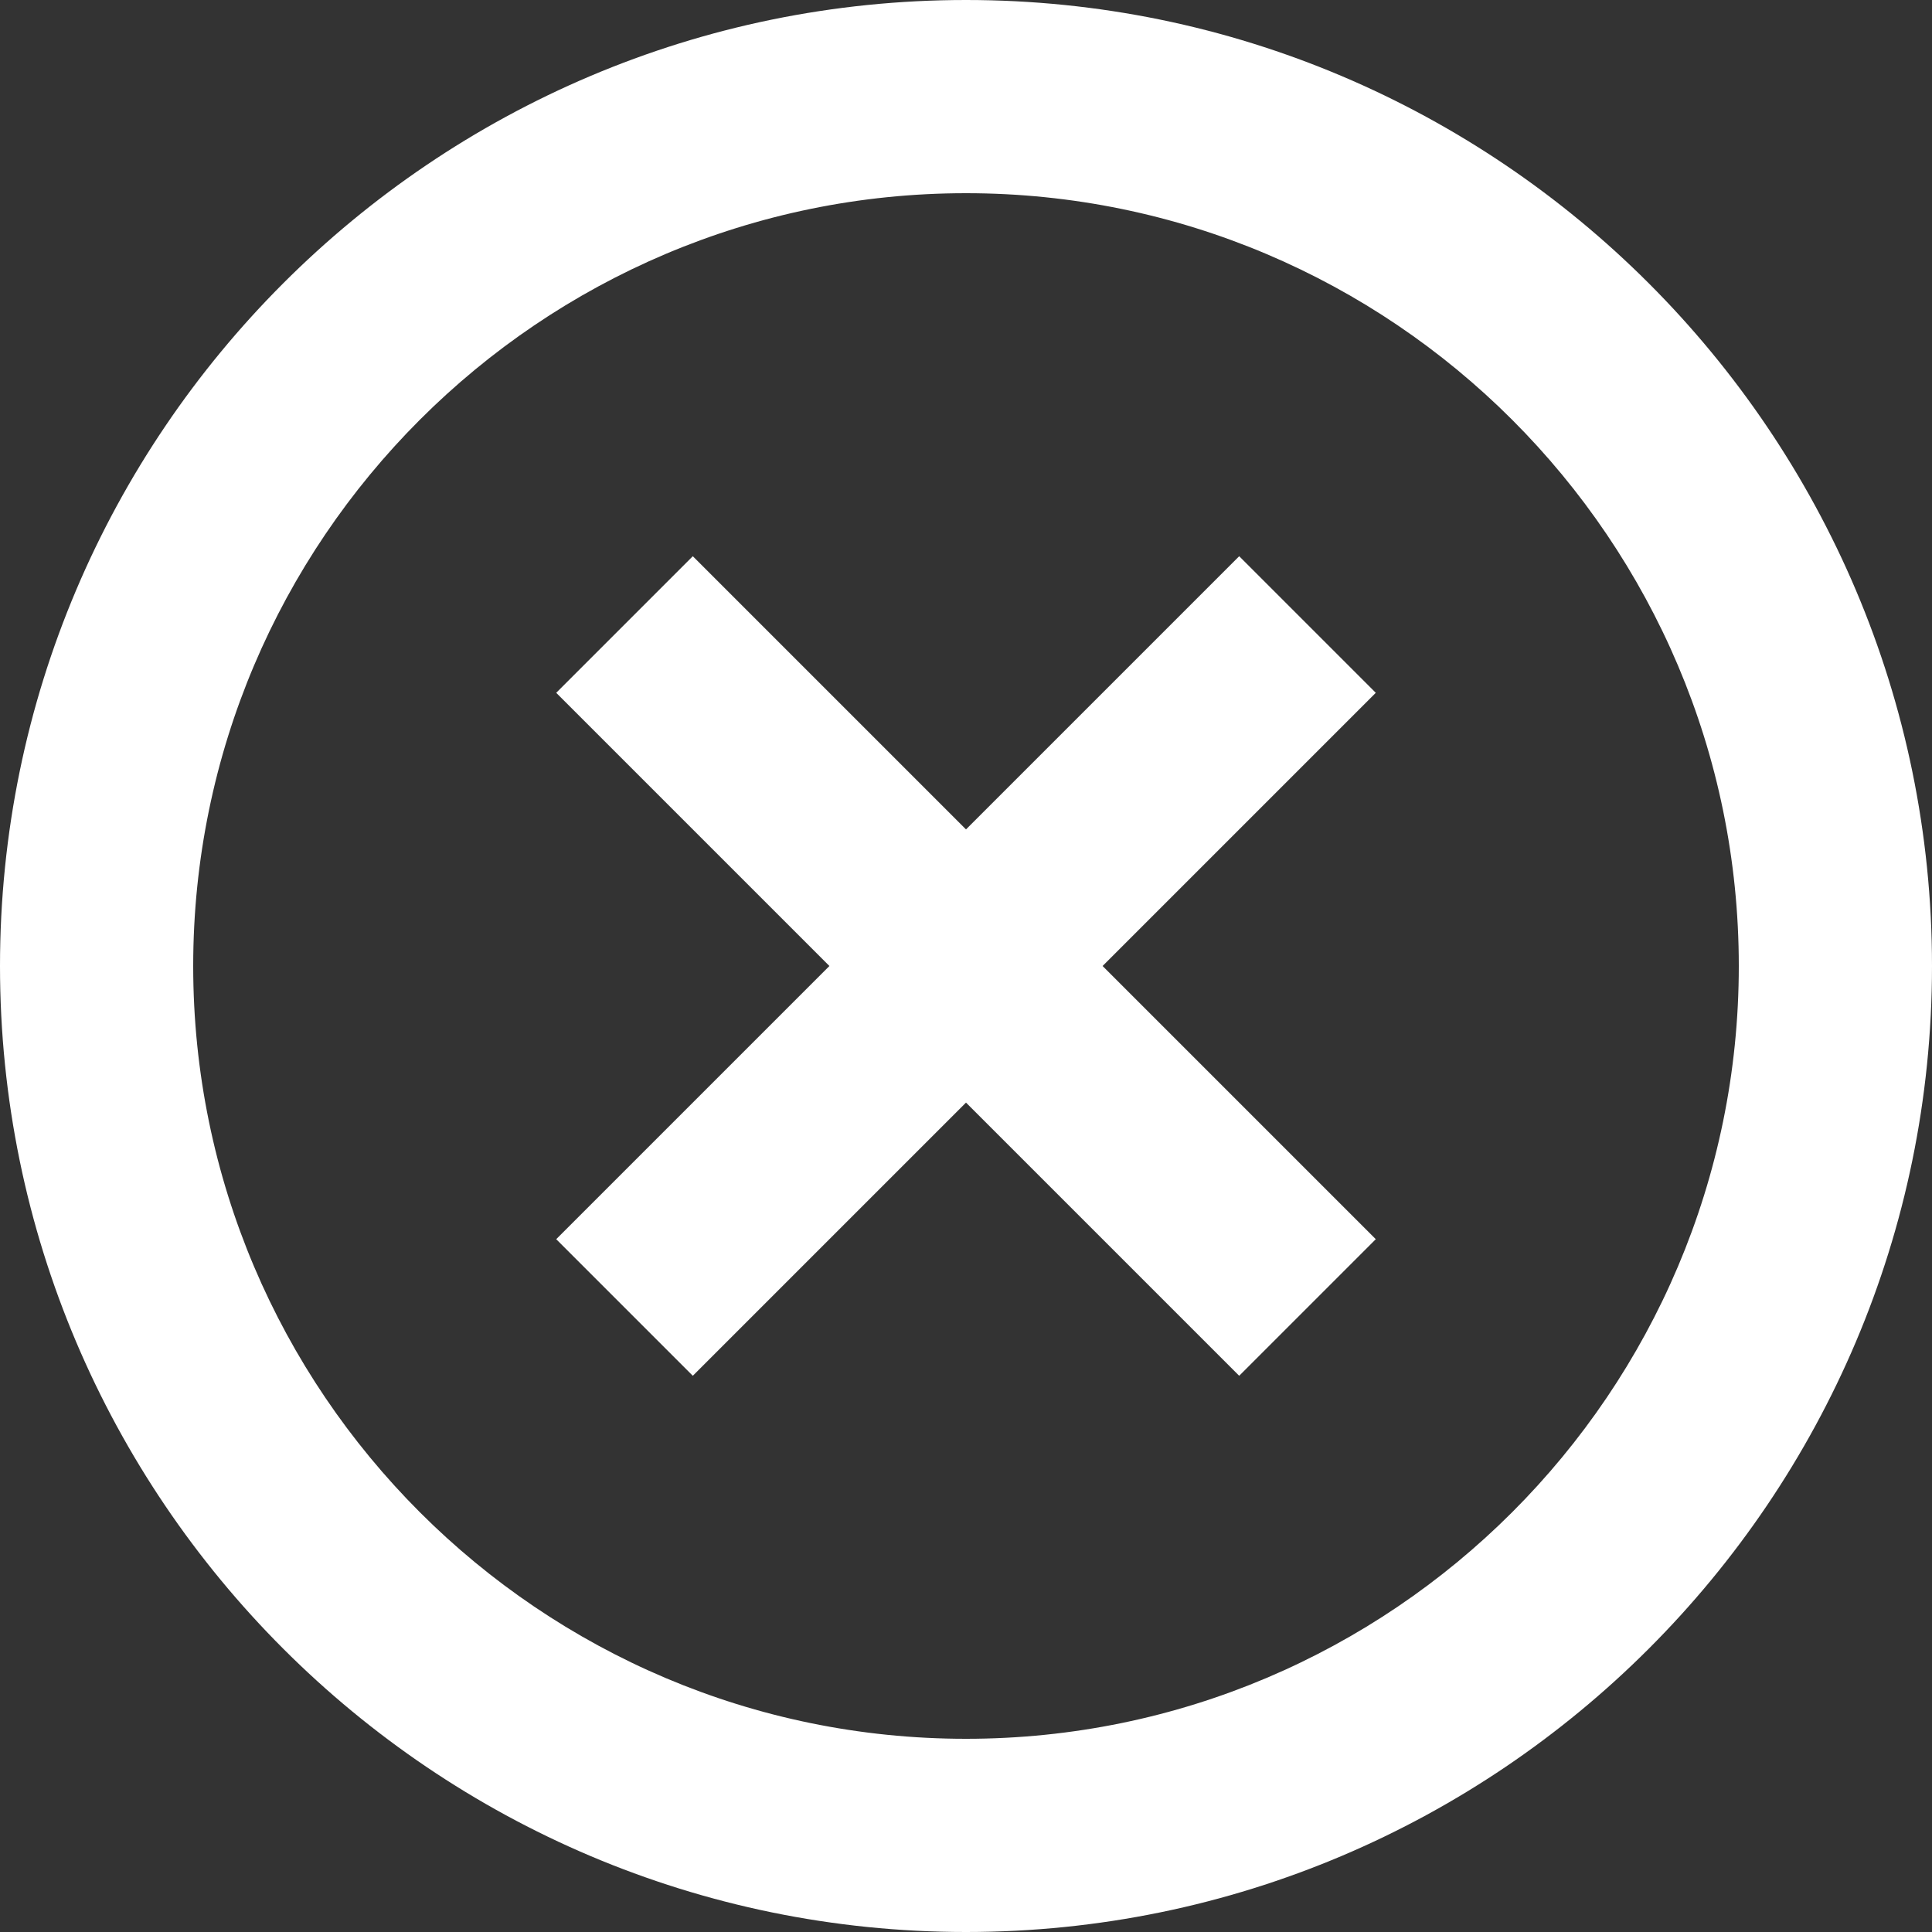 <svg width="59" height="59" viewBox="0 0 59 59" fill="none" xmlns="http://www.w3.org/2000/svg">
<rect x="0" y="0" width="59" height="59" fill="#333333" stroke="none"/>
<path d="M21.157 42.014L29.5 33.671L37.843 42.014L42.014 37.843L33.671 29.5L42.014 21.157L37.843 16.986L29.5 25.329L21.157 16.986L16.986 21.157L25.329 29.5L16.986 37.843L21.157 42.014Z" fill="white"/>
<path d="M29.5 59C45.766 59 59 45.766 59 29.5C59 13.234 45.766 0 29.5 0C13.234 0 0 13.234 0 29.5C0 45.766 13.234 59 29.5 59ZM29.5 5.9C42.513 5.9 53.1 16.488 53.1 29.5C53.1 42.513 42.513 53.1 29.5 53.1C16.488 53.1 5.9 42.513 5.9 29.5C5.9 16.488 16.488 5.9 29.5 5.9Z" fill="white"/>
</svg>
